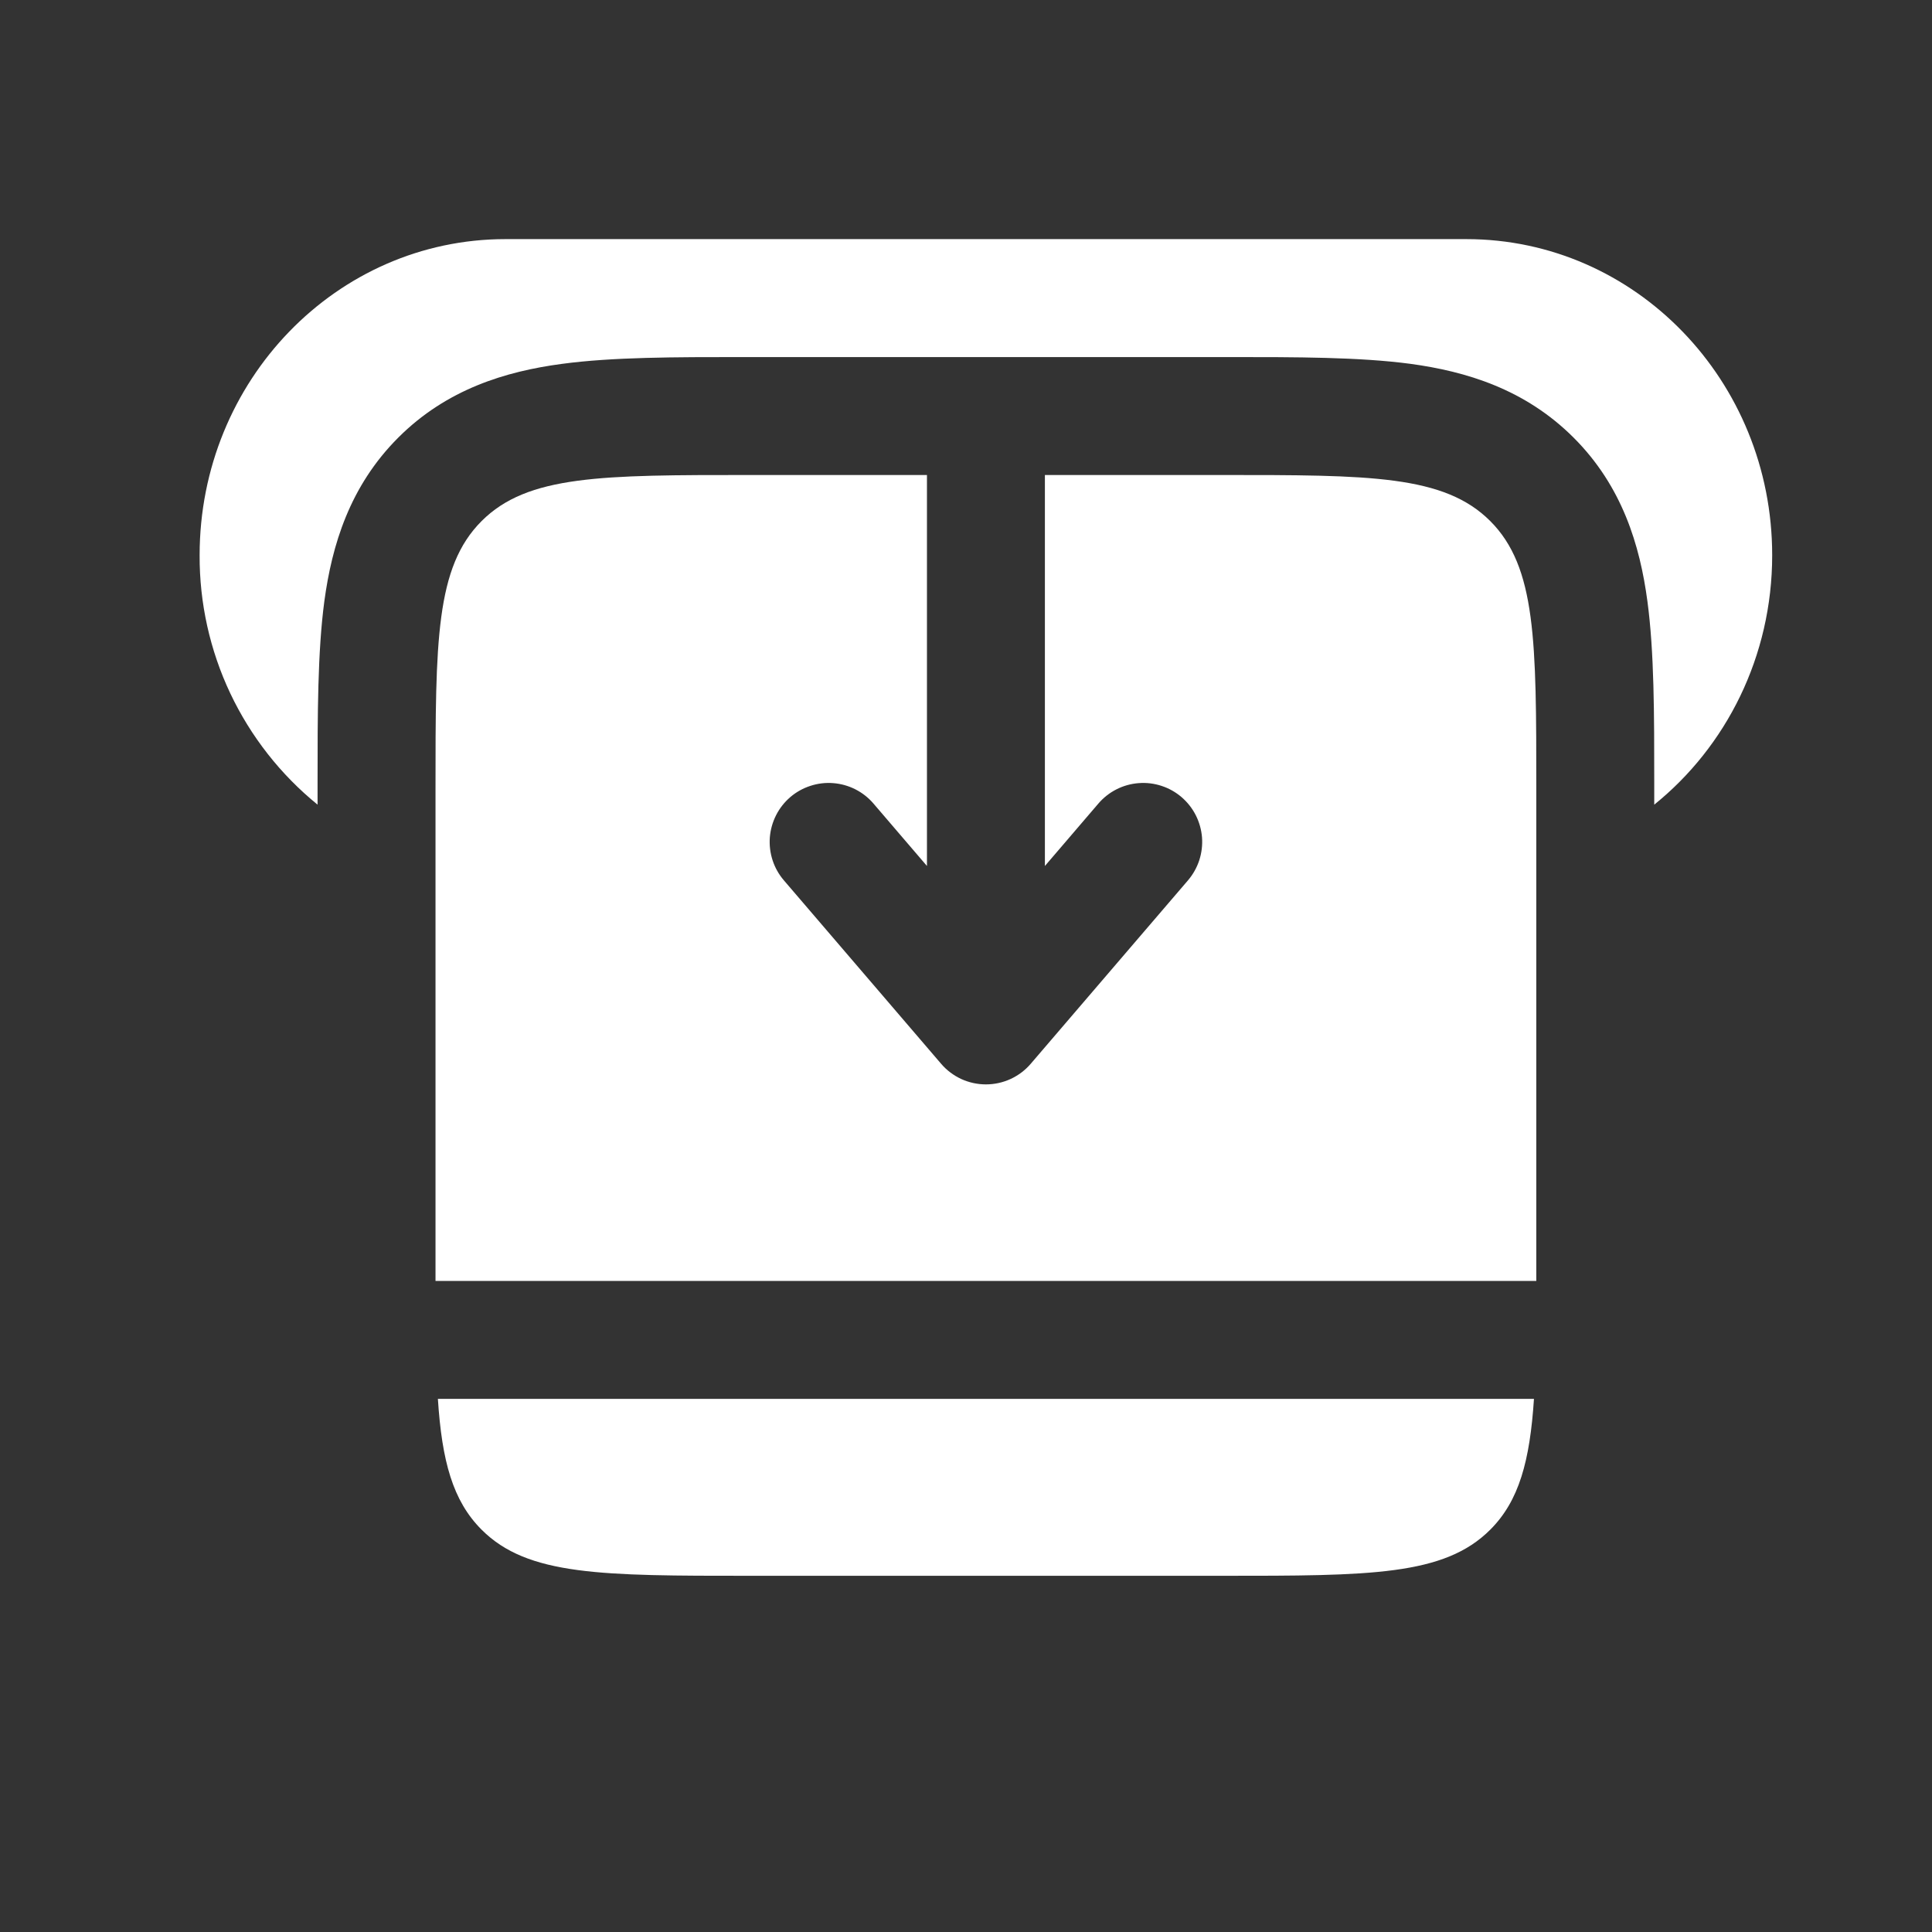 <svg width="43" height="43" viewBox="0 0 43 43" fill="none" xmlns="http://www.w3.org/2000/svg">
<rect x="0" y="0" width="43" height="43" fill="#333333" stroke="none"/>
<path d="M20.631 10.572L16.693 10.572C13.393 10.572 11.744 10.572 10.719 11.597C9.693 12.623 9.693 14.271 9.693 17.572L9.693 28.509L34.193 28.509L34.193 17.572C34.193 14.271 34.193 12.623 33.168 11.597C32.142 10.572 30.494 10.572 27.193 10.572L23.256 10.572L23.256 19.274L24.446 17.885C24.558 17.754 24.695 17.646 24.849 17.568C25.002 17.49 25.17 17.443 25.342 17.43C25.514 17.416 25.687 17.437 25.851 17.491C26.015 17.544 26.166 17.629 26.297 17.741C26.428 17.854 26.536 17.99 26.614 18.144C26.692 18.298 26.739 18.465 26.753 18.637C26.766 18.809 26.745 18.982 26.692 19.146C26.638 19.31 26.553 19.462 26.441 19.593L22.941 23.676C22.818 23.82 22.665 23.935 22.492 24.015C22.32 24.094 22.133 24.135 21.943 24.135C21.754 24.135 21.566 24.094 21.394 24.015C21.222 23.935 21.069 23.82 20.946 23.676L17.446 19.593C17.334 19.462 17.248 19.31 17.195 19.146C17.142 18.982 17.121 18.809 17.134 18.637C17.148 18.465 17.195 18.298 17.273 18.144C17.351 17.99 17.458 17.854 17.589 17.741C17.72 17.629 17.872 17.544 18.036 17.491C18.2 17.437 18.373 17.416 18.545 17.43C18.717 17.443 18.884 17.49 19.038 17.568C19.192 17.646 19.329 17.754 19.441 17.885L20.631 19.274L20.631 10.572ZM9.746 31.134L34.141 31.134C34.05 32.517 33.81 33.404 33.168 34.046C32.142 35.072 30.494 35.072 27.193 35.072L16.693 35.072C13.393 35.072 11.744 35.072 10.719 34.046C10.077 33.404 9.835 32.518 9.746 31.134Z" fill="white"/>
<path d="M11.249 5.322L32.636 5.322C36.398 5.322 39.443 8.472 39.443 12.357C39.443 14.614 38.416 16.621 36.818 17.909L36.818 17.416C36.818 15.9 36.818 14.511 36.666 13.382C36.5 12.138 36.106 10.822 35.025 9.742C33.943 8.659 32.627 8.265 31.385 8.097C30.254 7.947 28.865 7.947 27.349 7.947L16.536 7.947C15.022 7.947 13.633 7.947 12.504 8.099C11.26 8.265 9.944 8.659 8.864 9.74C7.781 10.822 7.387 12.138 7.219 13.38C7.068 14.511 7.068 15.9 7.068 17.416L7.068 17.909C6.244 17.239 5.58 16.392 5.125 15.431C4.671 14.47 4.438 13.419 4.443 12.357C4.443 8.472 7.49 5.322 11.249 5.322Z" fill="white"/>
</svg>
